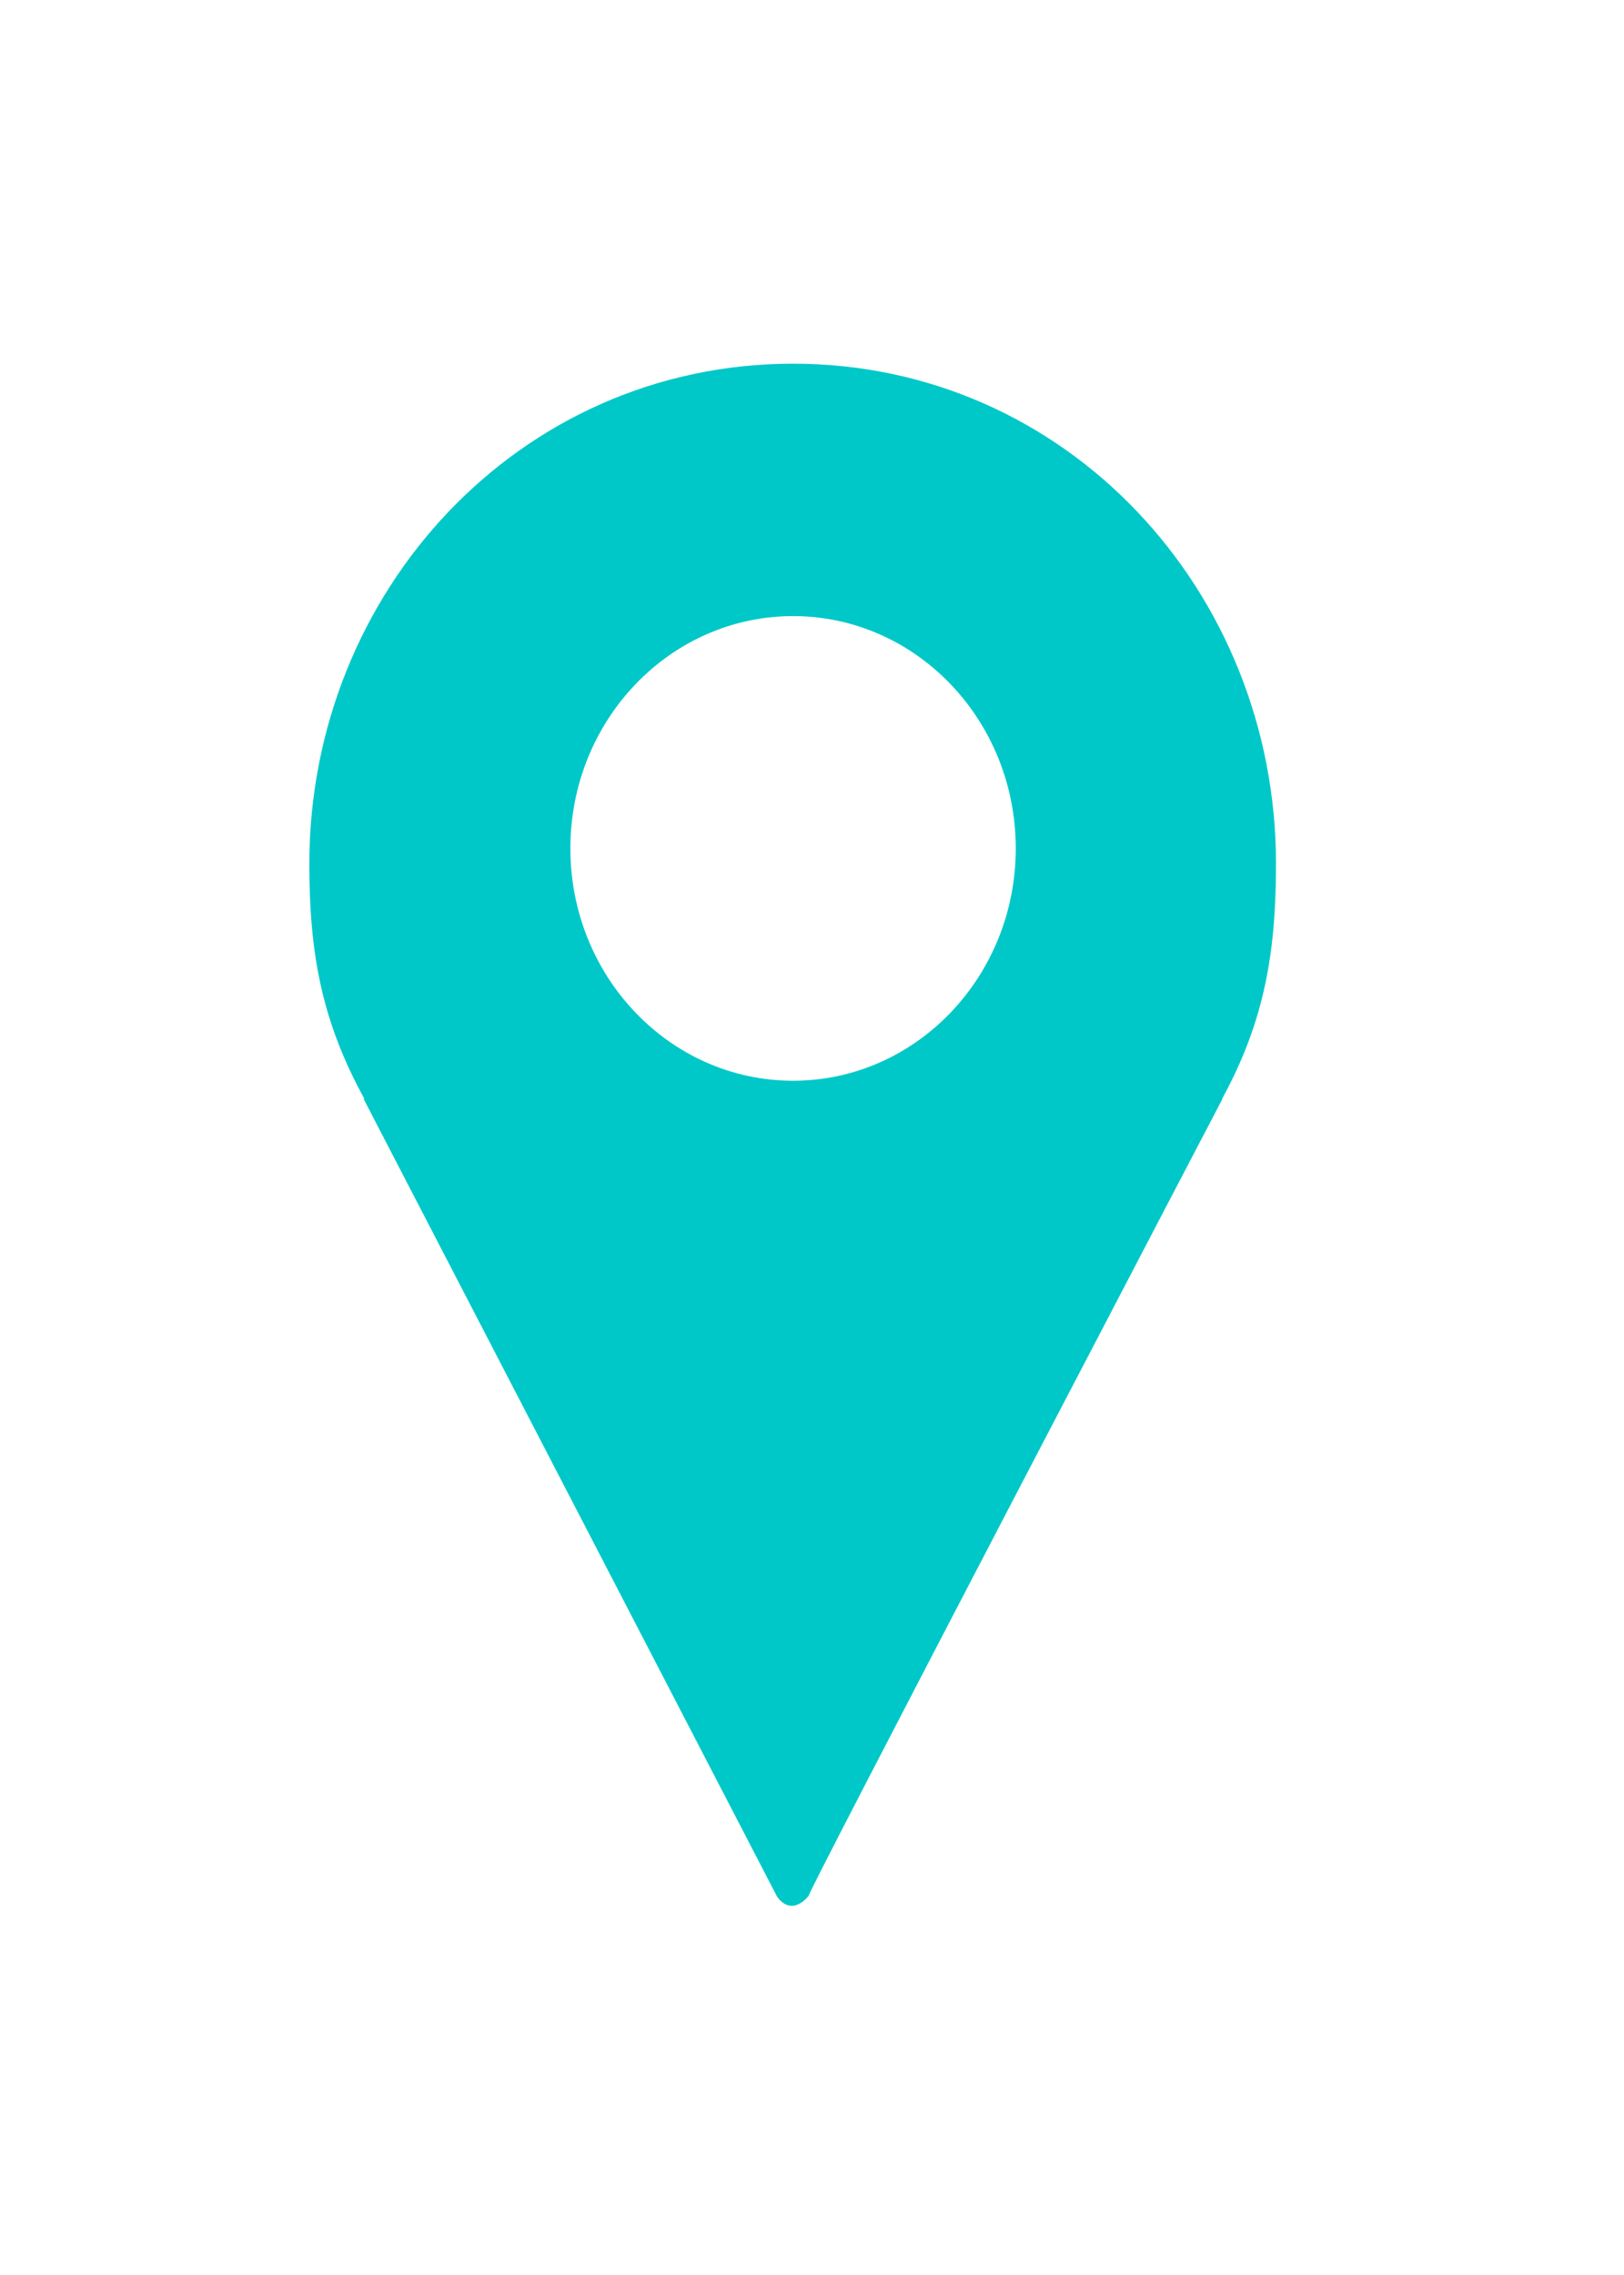 <svg baseProfile="tiny" fill="#00c8c8" width="25" height="35" viewBox="0 0 42 42" xmlns="http://www.w3.org/2000/svg" xml:space="preserve"><path fill-rule="evenodd" d="M33 13.924C33 6.893 27.594 1 20.51 1S8 6.897 8 13.93C8 16.25 8.324 18 9.423 20h-.021l10.695 20.621c.402.551.824-.032.824-.032C20.56 41.13 31.616 20 31.616 20h-.009C32.695 18 33 16.246 33 13.924zm-18.249-.396c0-3.317 2.579-6.004 5.759-6.004 3.179 0 5.76 2.687 5.76 6.004s-2.581 6.005-5.76 6.005c-3.18 0-5.759-2.687-5.759-6.005z"/></svg>
